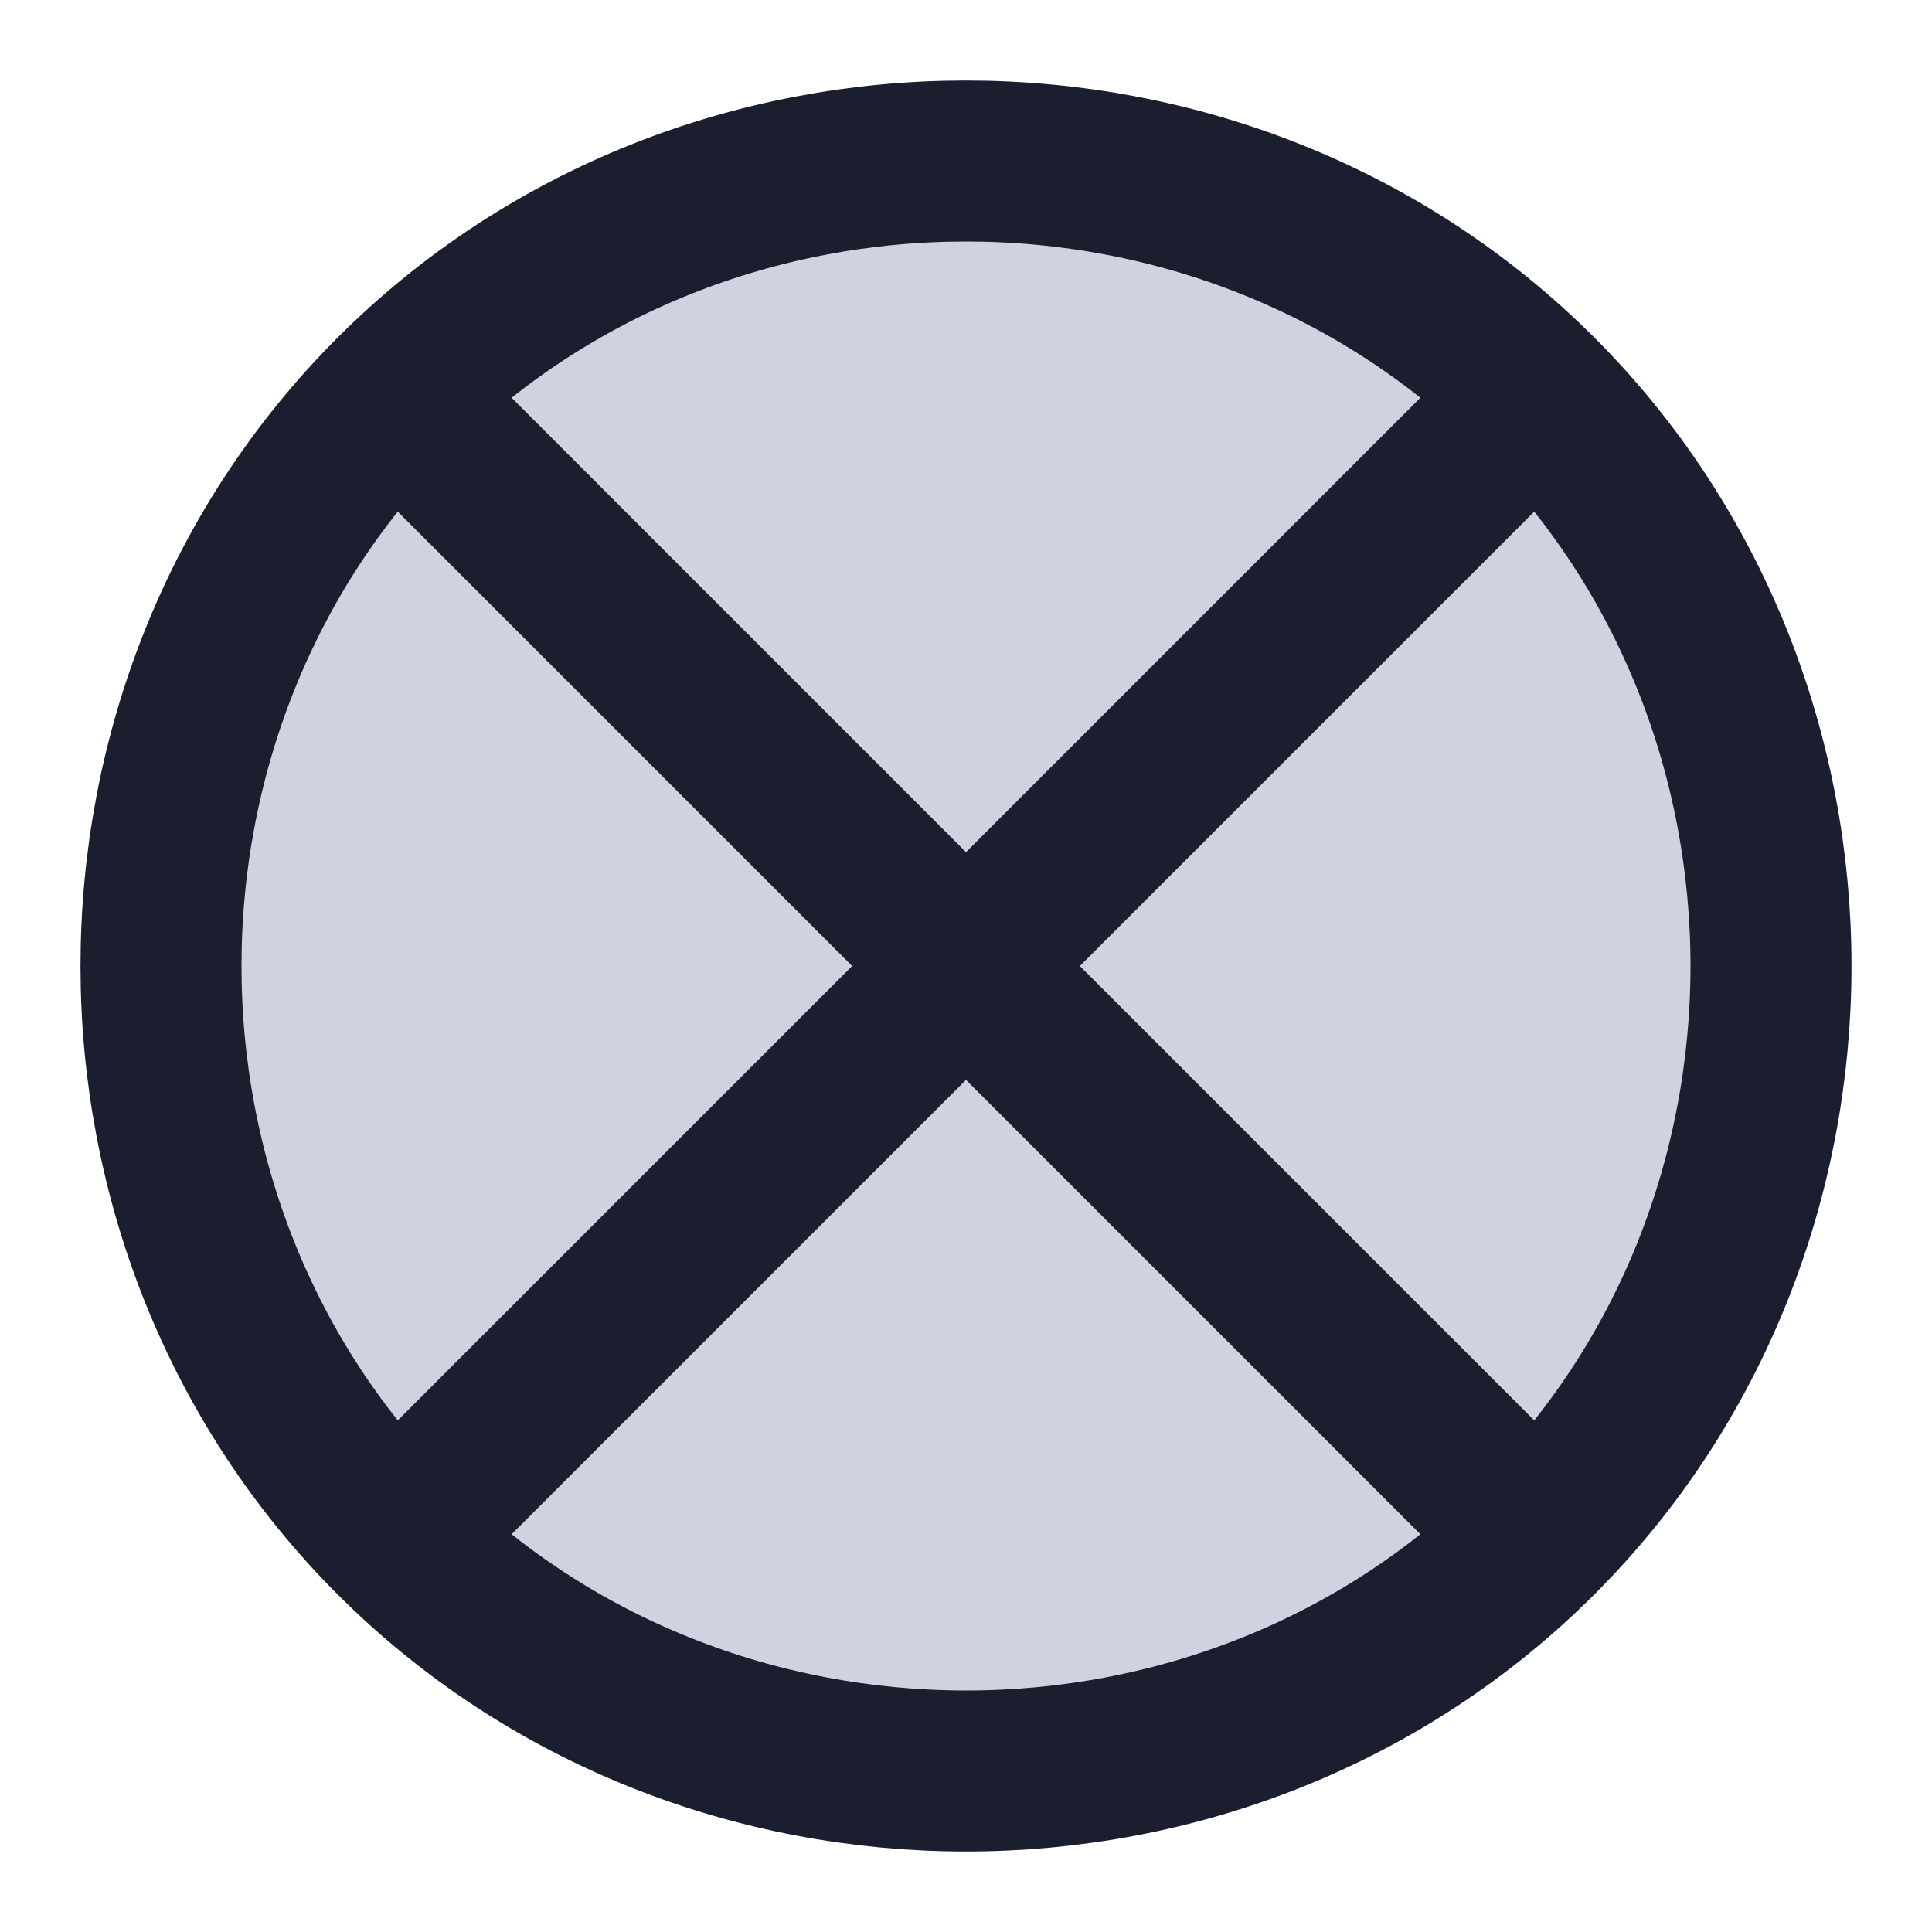 <svg viewBox="0 0 24 24" fill="none" xmlns="http://www.w3.org/2000/svg">
  <path d="M19.099 4.901C22.967 8.769 22.967 15.232 19.099 19.099C15.232 22.967 8.769 22.967 4.901 19.099C1.033 15.232 1.033 8.769 4.901 4.901C8.769 1.033 15.232 1.033 19.099 4.901Z" fill="#D0D2E0" class="icon-light" />
  <path d="M12 12L19.099 4.901M12 12L4.901 4.901M12 12L19.099 19.099M12 12L4.901 19.099M19.099 4.901C22.967 8.769 22.967 15.232 19.099 19.099M19.099 4.901C15.232 1.033 8.769 1.033 4.901 4.901M4.901 4.901C1.033 8.769 1.033 15.232 4.901 19.099M19.099 19.099C15.232 22.967 8.769 22.967 4.901 19.099" stroke="#1B1E2E" class="icon-dark" stroke-width="2" />
</svg>